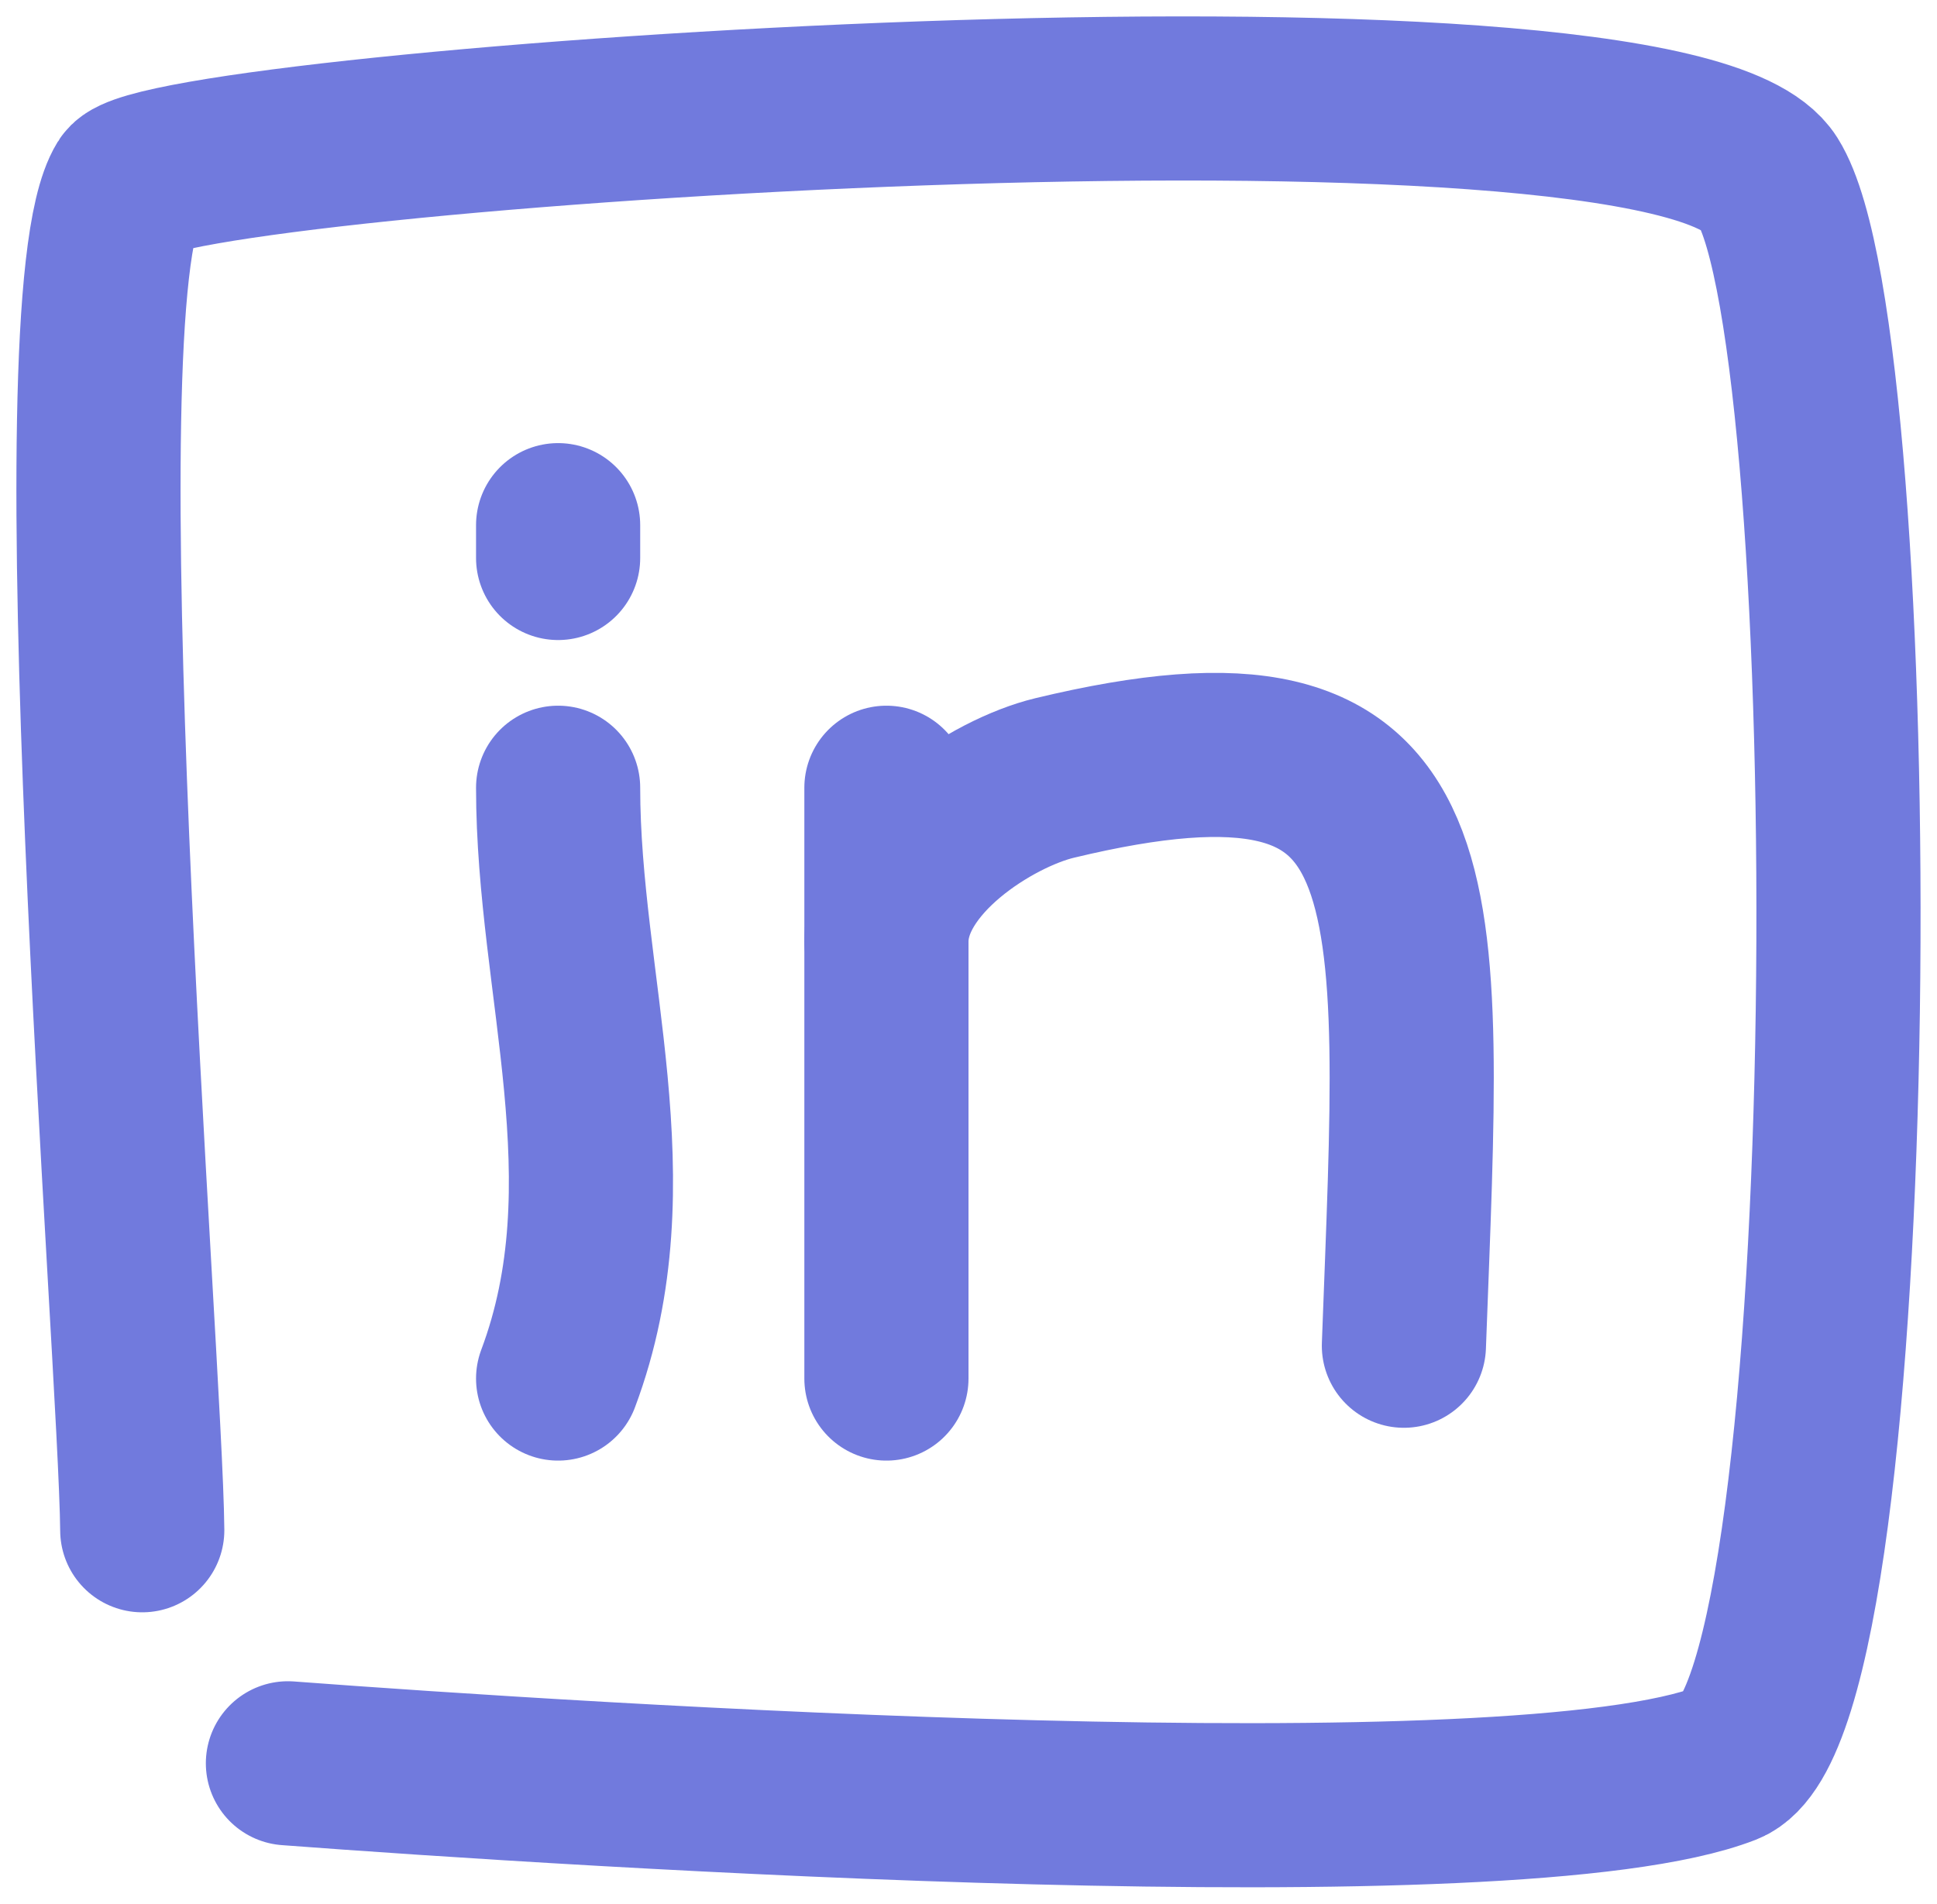 <svg width="59" height="58" viewBox="0 0 59 58" fill="none" xmlns="http://www.w3.org/2000/svg">
<path d="M4.333 46.622C4.29 41.43 1.675 9.237 3.887 5.631C4.899 3.981 50.801 0.695 53.852 5.53C56.901 10.365 56.901 52.036 52.572 53.722C46.121 56.234 17.525 54.381 8.77 53.722" stroke="#717ADD" stroke-width="5" stroke-linecap="round" stroke-linejoin="round"/>
<path d="M17 42C19.25 36.003 17 30.007 17 24" stroke="#717ADD" stroke-width="5" stroke-linecap="round" stroke-linejoin="round"/>
<path d="M17 17C17 16.237 17 16.634 17 16" stroke="#717ADD" stroke-width="5" stroke-linecap="round" stroke-linejoin="round"/>
<path d="M27 24C27 29.968 27 36.004 27 42" stroke="#717ADD" stroke-width="5" stroke-linecap="round" stroke-linejoin="round"/>
<path d="M27 28.688C27 26.179 30.262 24.151 32.116 23.704C44.003 20.841 43.287 26.729 42.762 41" stroke="#717ADD" stroke-width="5" stroke-linecap="round" stroke-linejoin="round"/>
</svg>
